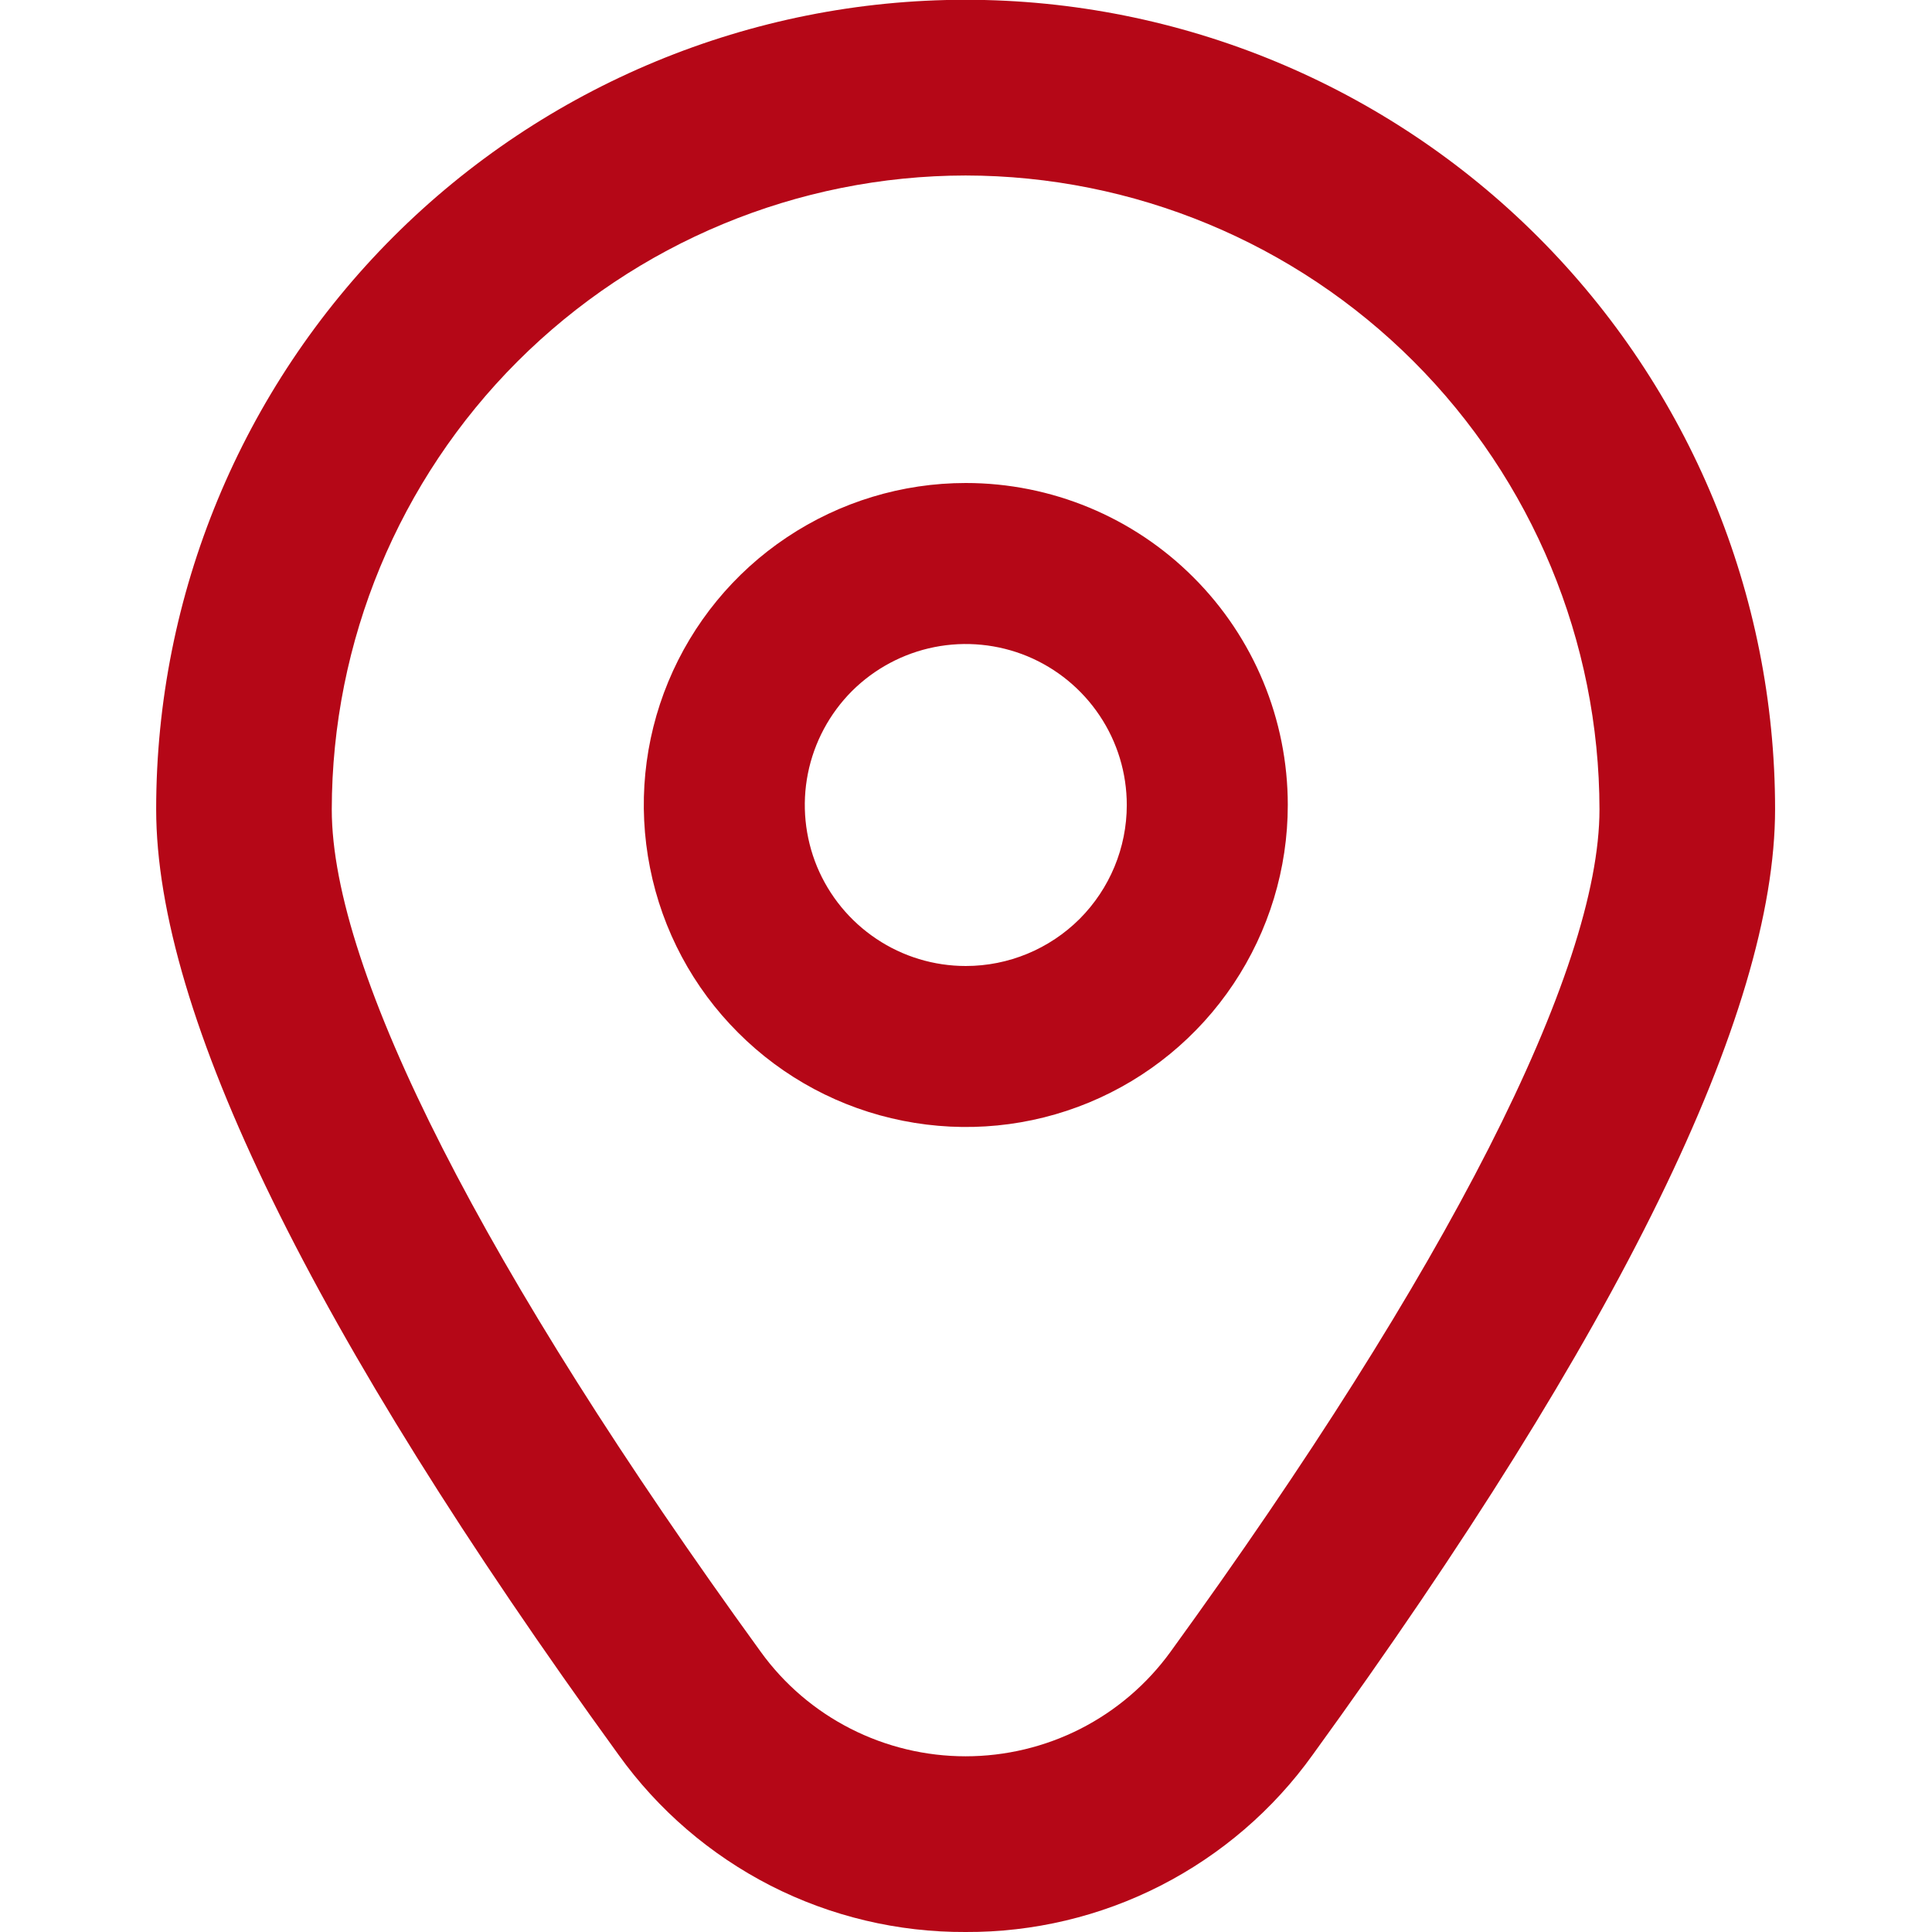<svg width="18" height="18" viewBox="0 0 18 18" fill="none" xmlns="http://www.w3.org/2000/svg">
<g clip-path="url(#clip0_43_2251)">
<path d="M8.998 4.5C8.405 4.5 7.825 4.676 7.331 5.006C6.838 5.335 6.453 5.804 6.226 6.352C5.999 6.9 5.94 7.503 6.056 8.085C6.171 8.667 6.457 9.202 6.877 9.621C7.296 10.041 7.831 10.327 8.413 10.442C8.995 10.558 9.598 10.499 10.146 10.272C10.694 10.045 11.163 9.66 11.492 9.167C11.822 8.673 11.998 8.093 11.998 7.5C11.998 6.704 11.682 5.941 11.119 5.379C10.557 4.816 9.794 4.5 8.998 4.5ZM8.998 9C8.701 9 8.411 8.912 8.165 8.747C7.918 8.582 7.726 8.348 7.612 8.074C7.499 7.8 7.469 7.498 7.527 7.207C7.585 6.916 7.728 6.649 7.937 6.439C8.147 6.23 8.414 6.087 8.705 6.029C8.996 5.971 9.298 6.001 9.572 6.114C9.846 6.228 10.08 6.42 10.245 6.667C10.41 6.913 10.498 7.203 10.498 7.5C10.498 7.898 10.34 8.279 10.059 8.561C9.777 8.842 9.396 9 8.998 9Z" fill="#B50717"/>
<path d="M8.996 18C8.365 18.003 7.742 17.855 7.179 17.568C6.617 17.28 6.131 16.863 5.763 16.349C2.905 12.407 1.455 9.443 1.455 7.539C1.455 5.539 2.25 3.621 3.664 2.207C5.078 0.793 6.996 -0.002 8.996 -0.002C10.996 -0.002 12.915 0.793 14.329 2.207C15.743 3.621 16.538 5.539 16.538 7.539C16.538 9.443 15.088 12.407 12.23 16.349C11.862 16.863 11.376 17.28 10.813 17.568C10.251 17.855 9.628 18.003 8.996 18ZM8.996 1.635C7.431 1.637 5.93 2.26 4.822 3.367C3.715 4.474 3.093 5.975 3.091 7.541C3.091 9.048 4.511 11.836 7.088 15.39C7.306 15.692 7.593 15.937 7.925 16.106C8.257 16.275 8.624 16.363 8.996 16.363C9.369 16.363 9.736 16.275 10.068 16.106C10.399 15.937 10.686 15.692 10.905 15.39C13.482 11.836 14.902 9.048 14.902 7.541C14.9 5.975 14.277 4.474 13.17 3.367C12.063 2.26 10.562 1.637 8.996 1.635Z" fill="#B50717"/>
</g>
<defs>
<clipPath id="clip0_43_2251">
<rect width="18" height="18" fill="white"/>
</clipPath>
</defs>
</svg>
